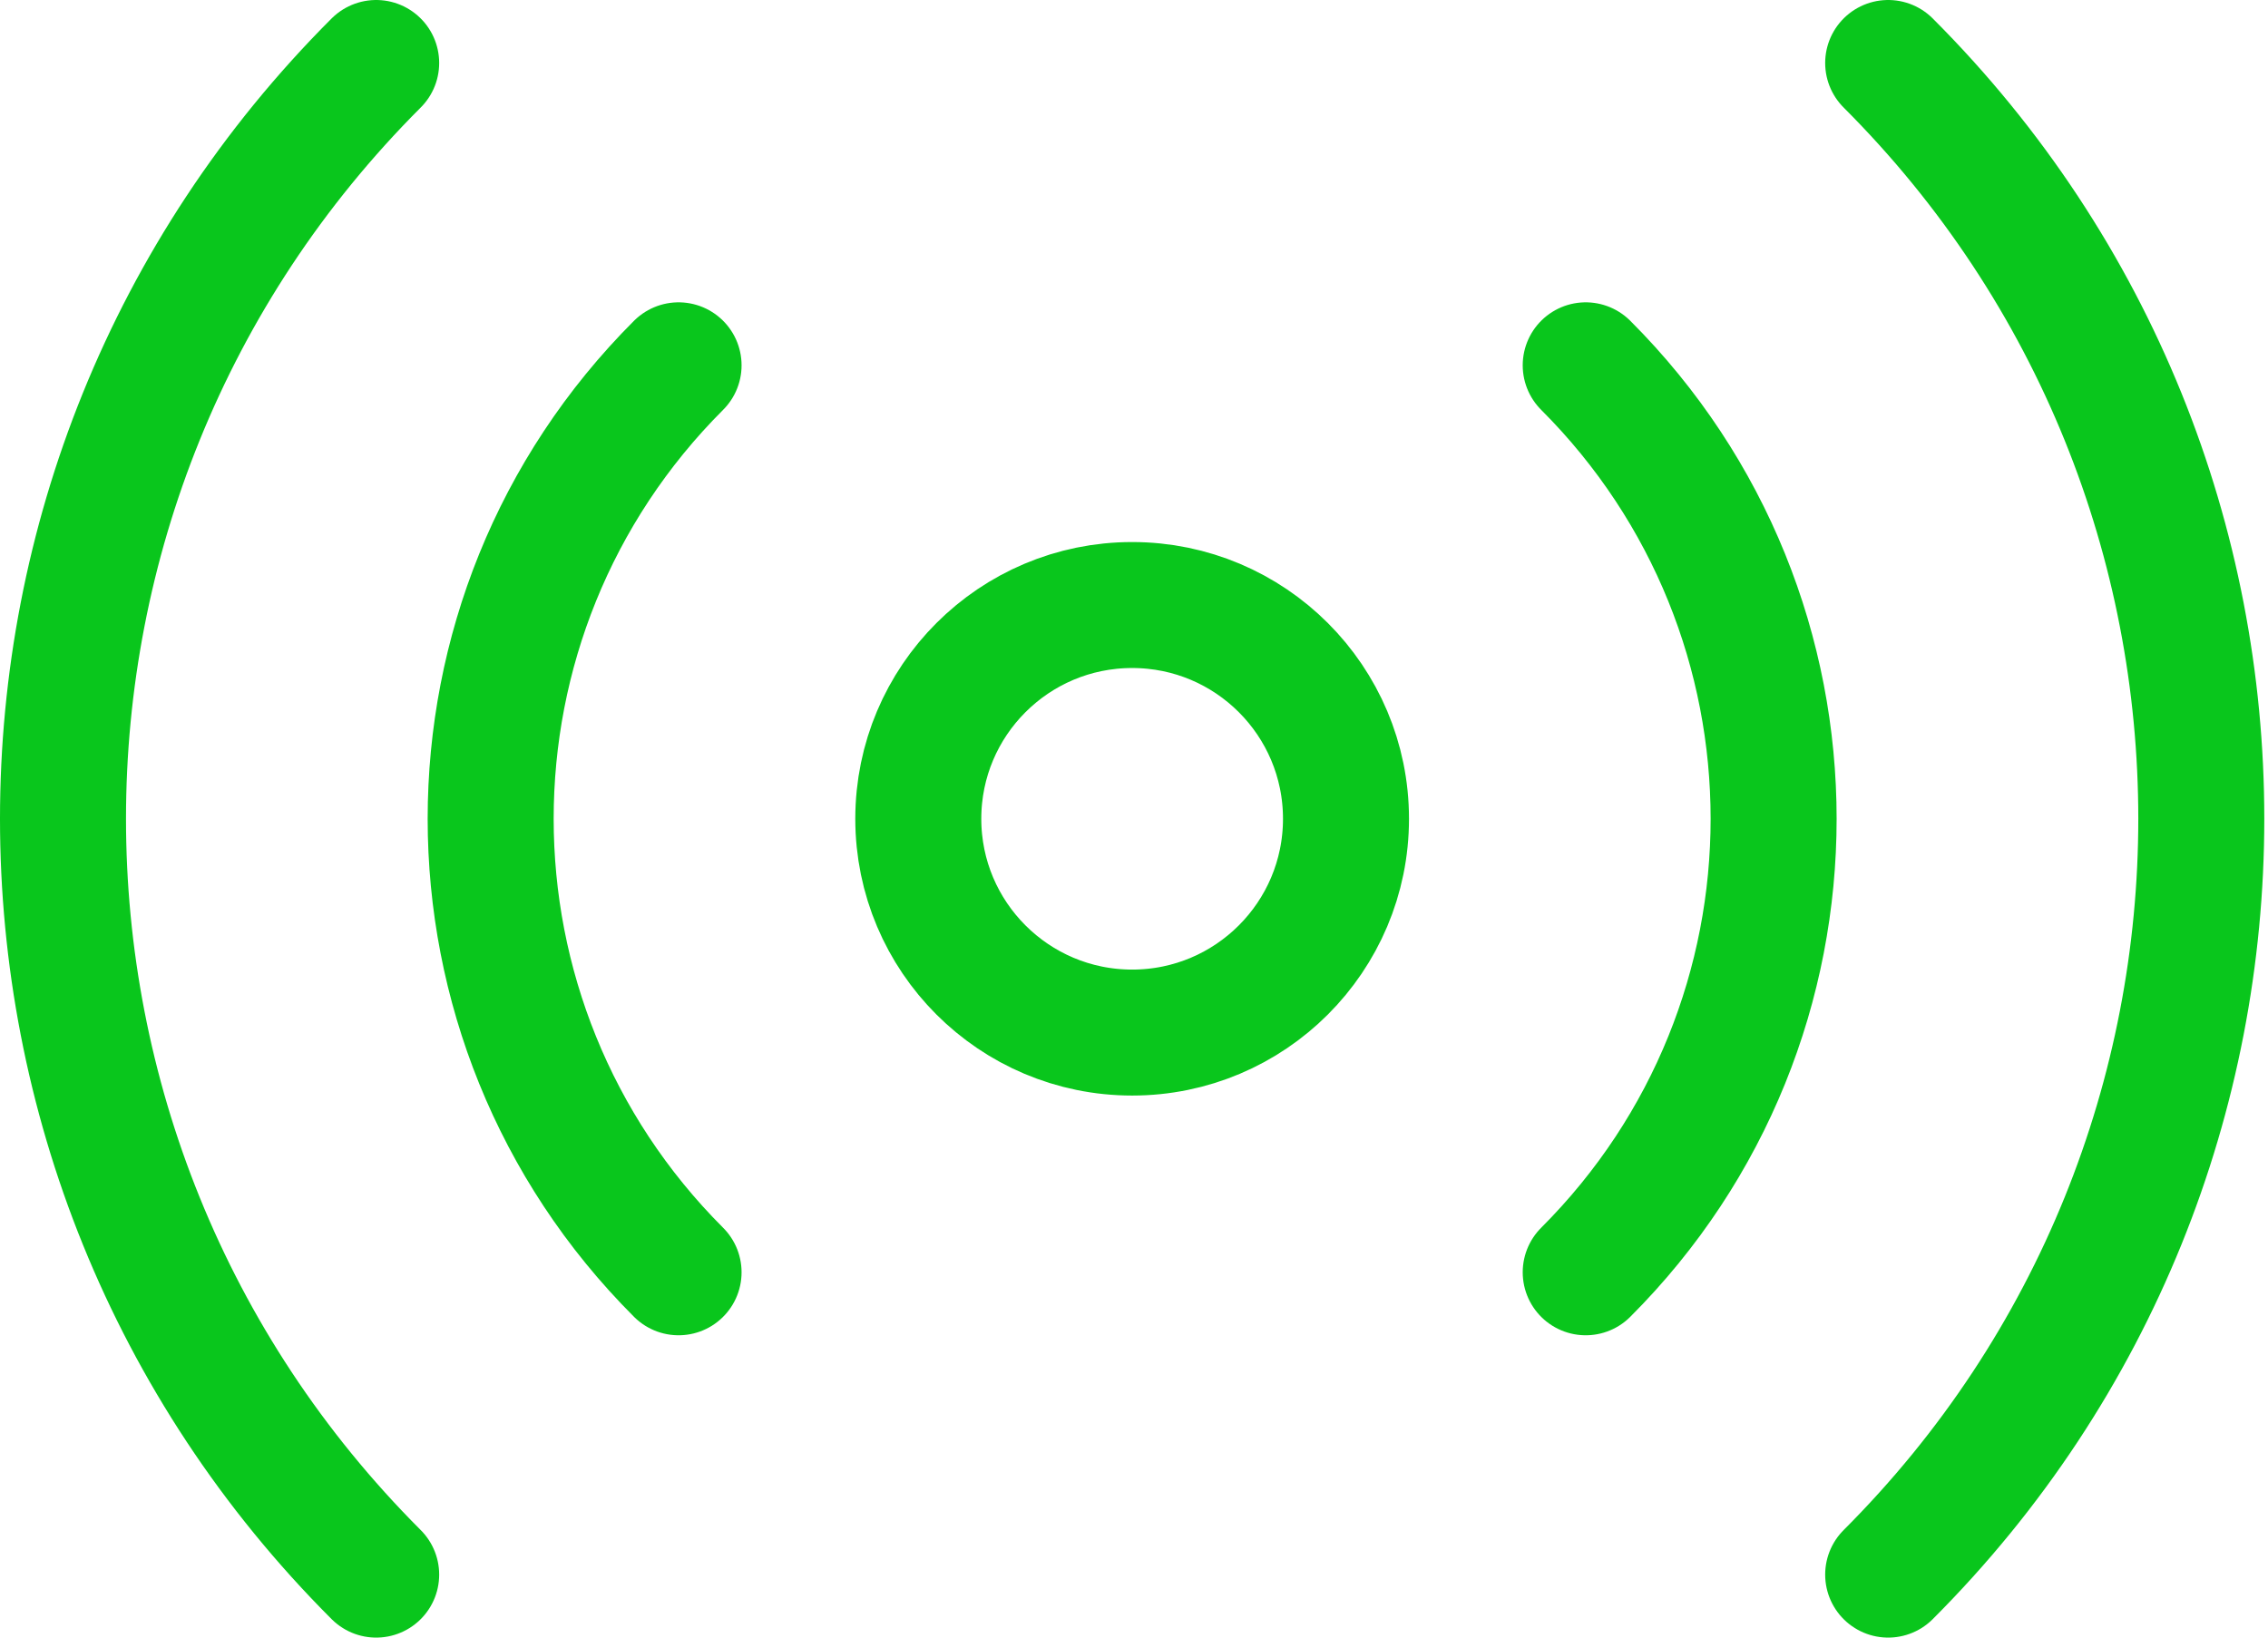 <svg width="36" height="26" viewBox="0 0 36 26" fill="none" xmlns="http://www.w3.org/2000/svg">
<path d="M25.17 5.8C29.147 9.776 29.147 16.224 25.17 20.2M10.771 20.2C6.794 16.223 6.794 9.776 10.771 5.8M5.971 25C-0.657 18.372 -0.657 7.627 5.971 1M29.971 1C36.598 7.627 36.598 18.372 29.971 25M21.365 13C21.365 14.874 19.845 16.394 17.971 16.394C16.096 16.394 14.576 14.874 14.576 13C14.576 11.125 16.096 9.606 17.971 9.606C19.845 9.606 21.365 11.125 21.365 13Z" stroke="#09C61C" stroke-width="2" stroke-linecap="round" stroke-linejoin="round"/>
</svg>
